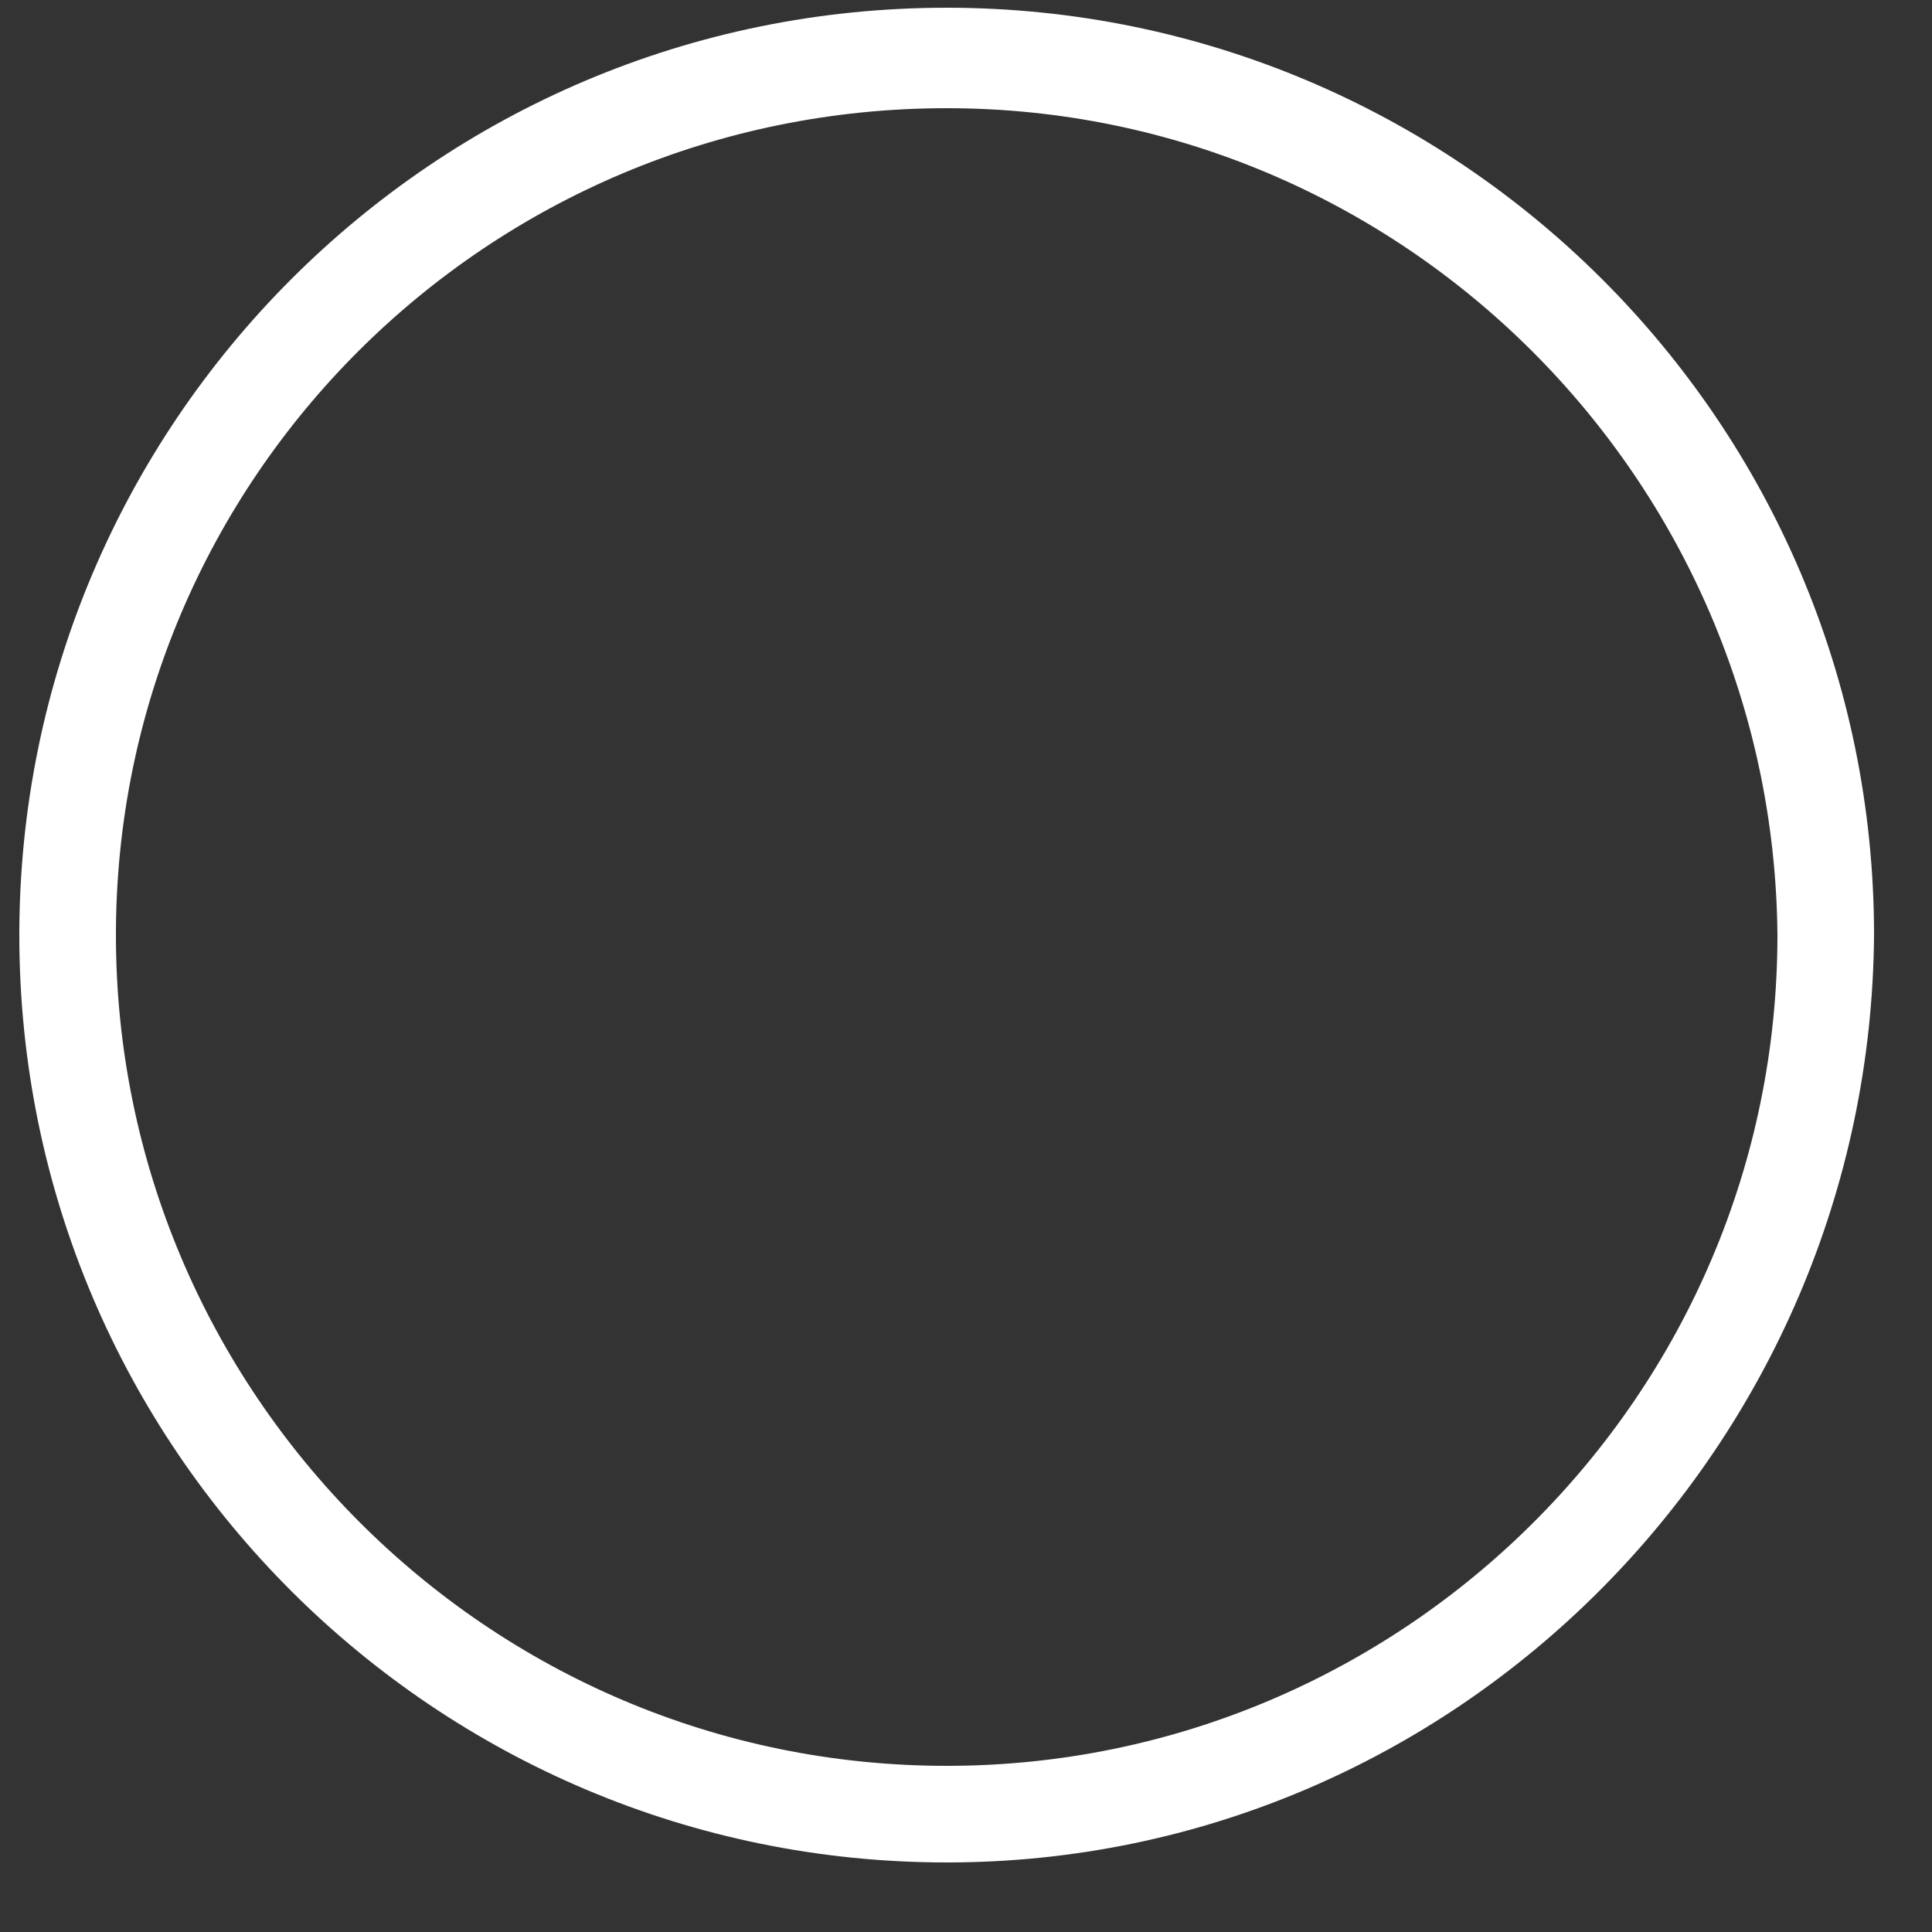 <svg width="25" height="25" viewBox="0 0 25 25" fill="none" xmlns="http://www.w3.org/2000/svg">
<rect x="0" y="0" width="25" height="25" fill="#333333" stroke="none"/>
<path d="M12.25 24.1C5.65 24.1 0.25 18.75 0.25 12.1C0.25 5.5 5.6 0.1 12.25 0.1C18.85 0.1 24.25 5.45 24.25 12.1C24.2 18.7 18.85 24.1 12.25 24.1ZM12.25 1.4C6.3 1.4 1.5 6.2 1.5 12.1C1.5 18 6.3 22.85 12.25 22.85C18.15 22.85 23 18.05 23 12.1C22.95 6.2 18.15 1.4 12.25 1.4Z" fill="white"/>
</svg>
